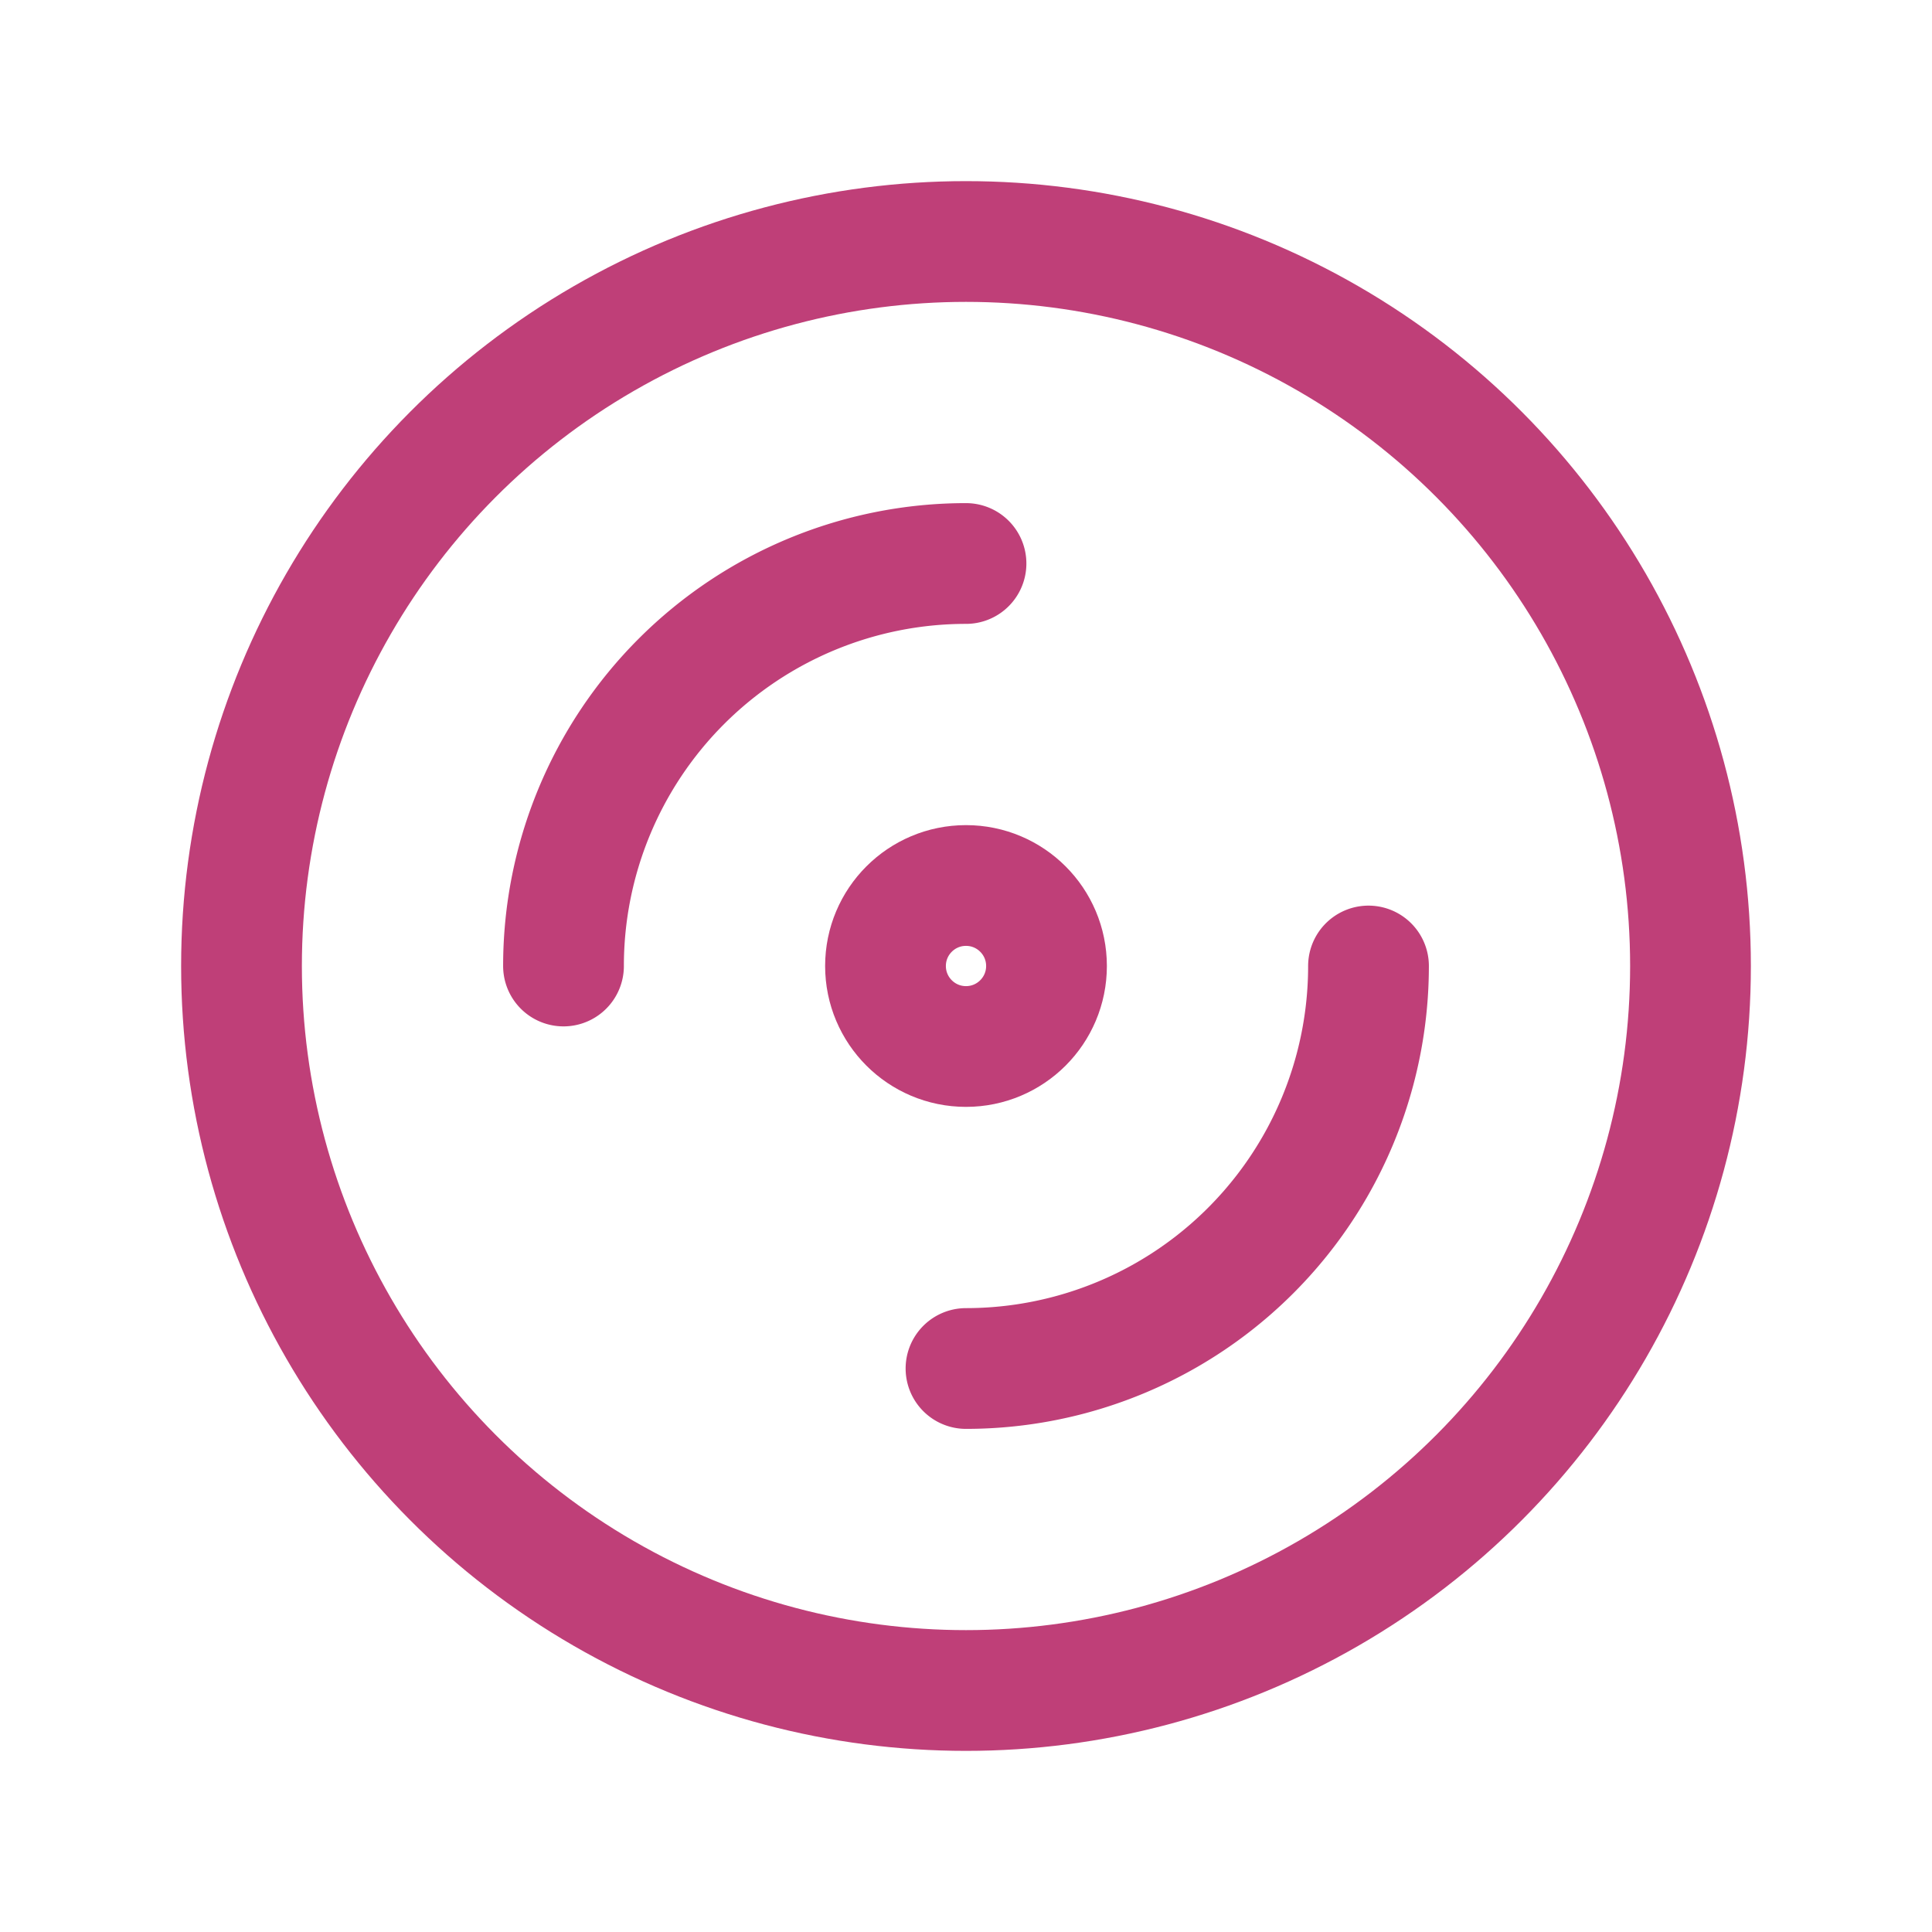 <svg xmlns="http://www.w3.org/2000/svg" class="icon icon-tabler icon-tabler-disc" width="44" height="44" viewBox="0 0 24 24" stroke-width="1.5" stroke="#bf3f78" fill="none" stroke-linecap="round" stroke-linejoin="round">
  <path stroke="none" d="M0 0h24v24H0z" fill="none"/>
  <circle cx="12" cy="12" r="9" />
  <circle cx="12" cy="12" r="1" />
  <path d="M7 12a5 5 0 0 1 5 -5" />
  <path d="M12 17a5 5 0 0 0 5 -5" />
</svg>